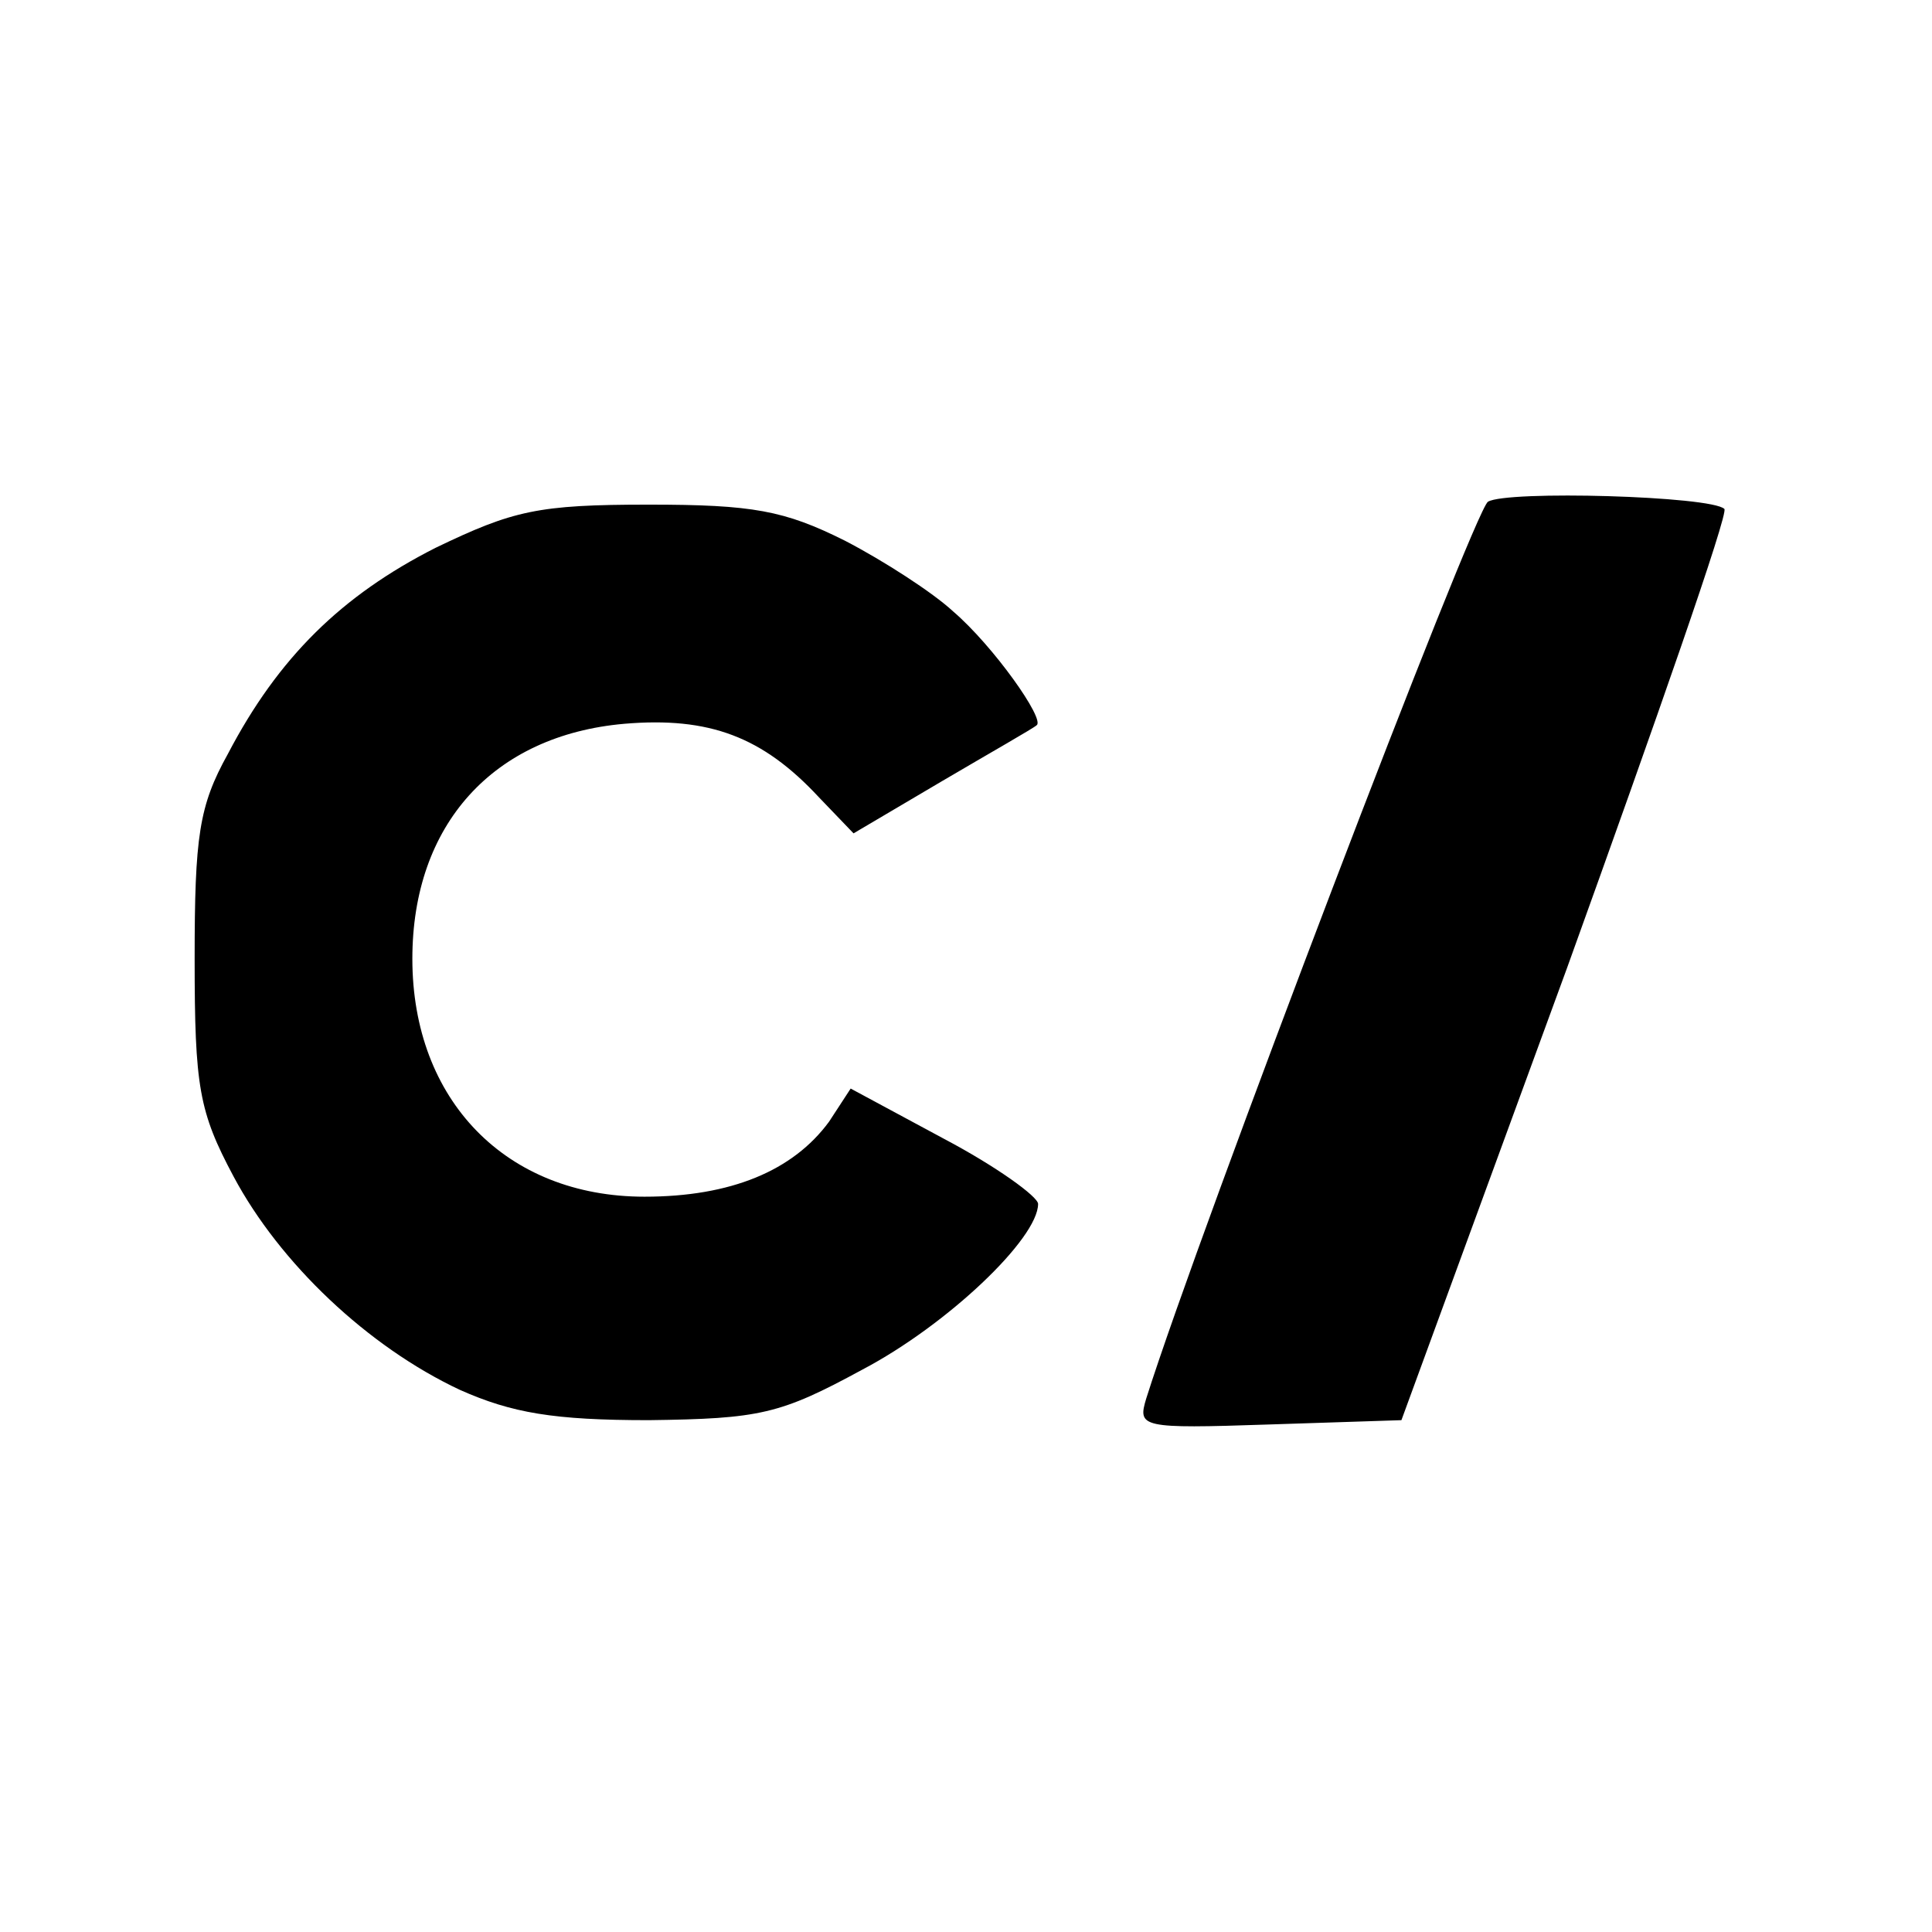 <?xml version="1.0" standalone="no"?>
<!DOCTYPE svg PUBLIC "-//W3C//DTD SVG 20010904//EN"
 "http://www.w3.org/TR/2001/REC-SVG-20010904/DTD/svg10.dtd">
<svg version="1.0" xmlns="http://www.w3.org/2000/svg"
 width="134pt" height="134pt" viewBox="0 0 134 134"
 preserveAspectRatio="xMidYMid meet">

<g transform="translate(0,134) scale(0.1,-0.1)"
fill="#000000" stroke="none">
<path d="M1032 992 c-10 -7 -199 -502 -237 -622 -6 -20 -4 -21 85 -18 l92 3
115 314 c62 172 112 315 109 318 -9 9 -151 13 -164 5z"/>
<path d="M302 960 c-65 -33 -109 -76 -144 -143 -20 -36 -23 -57 -23 -142 0
-89 3 -106 27 -151 32 -60 93 -118 157 -148 36 -16 65 -21 131 -21 77 1 91 4
148 35 59 31 122 91 122 115 0 5 -29 26 -65 45 l-65 35 -15 -23 c-25 -34 -68
-52 -128 -52 -96 0 -161 67 -161 165 0 93 56 155 147 163 59 5 96 -9 135 -51
l24 -25 61 36 c34 20 64 37 66 39 6 4 -30 55 -58 79 -14 13 -48 35 -75 49 -42
21 -64 25 -136 25 -77 0 -94 -4 -148 -30z"/>
</g>
</svg>
